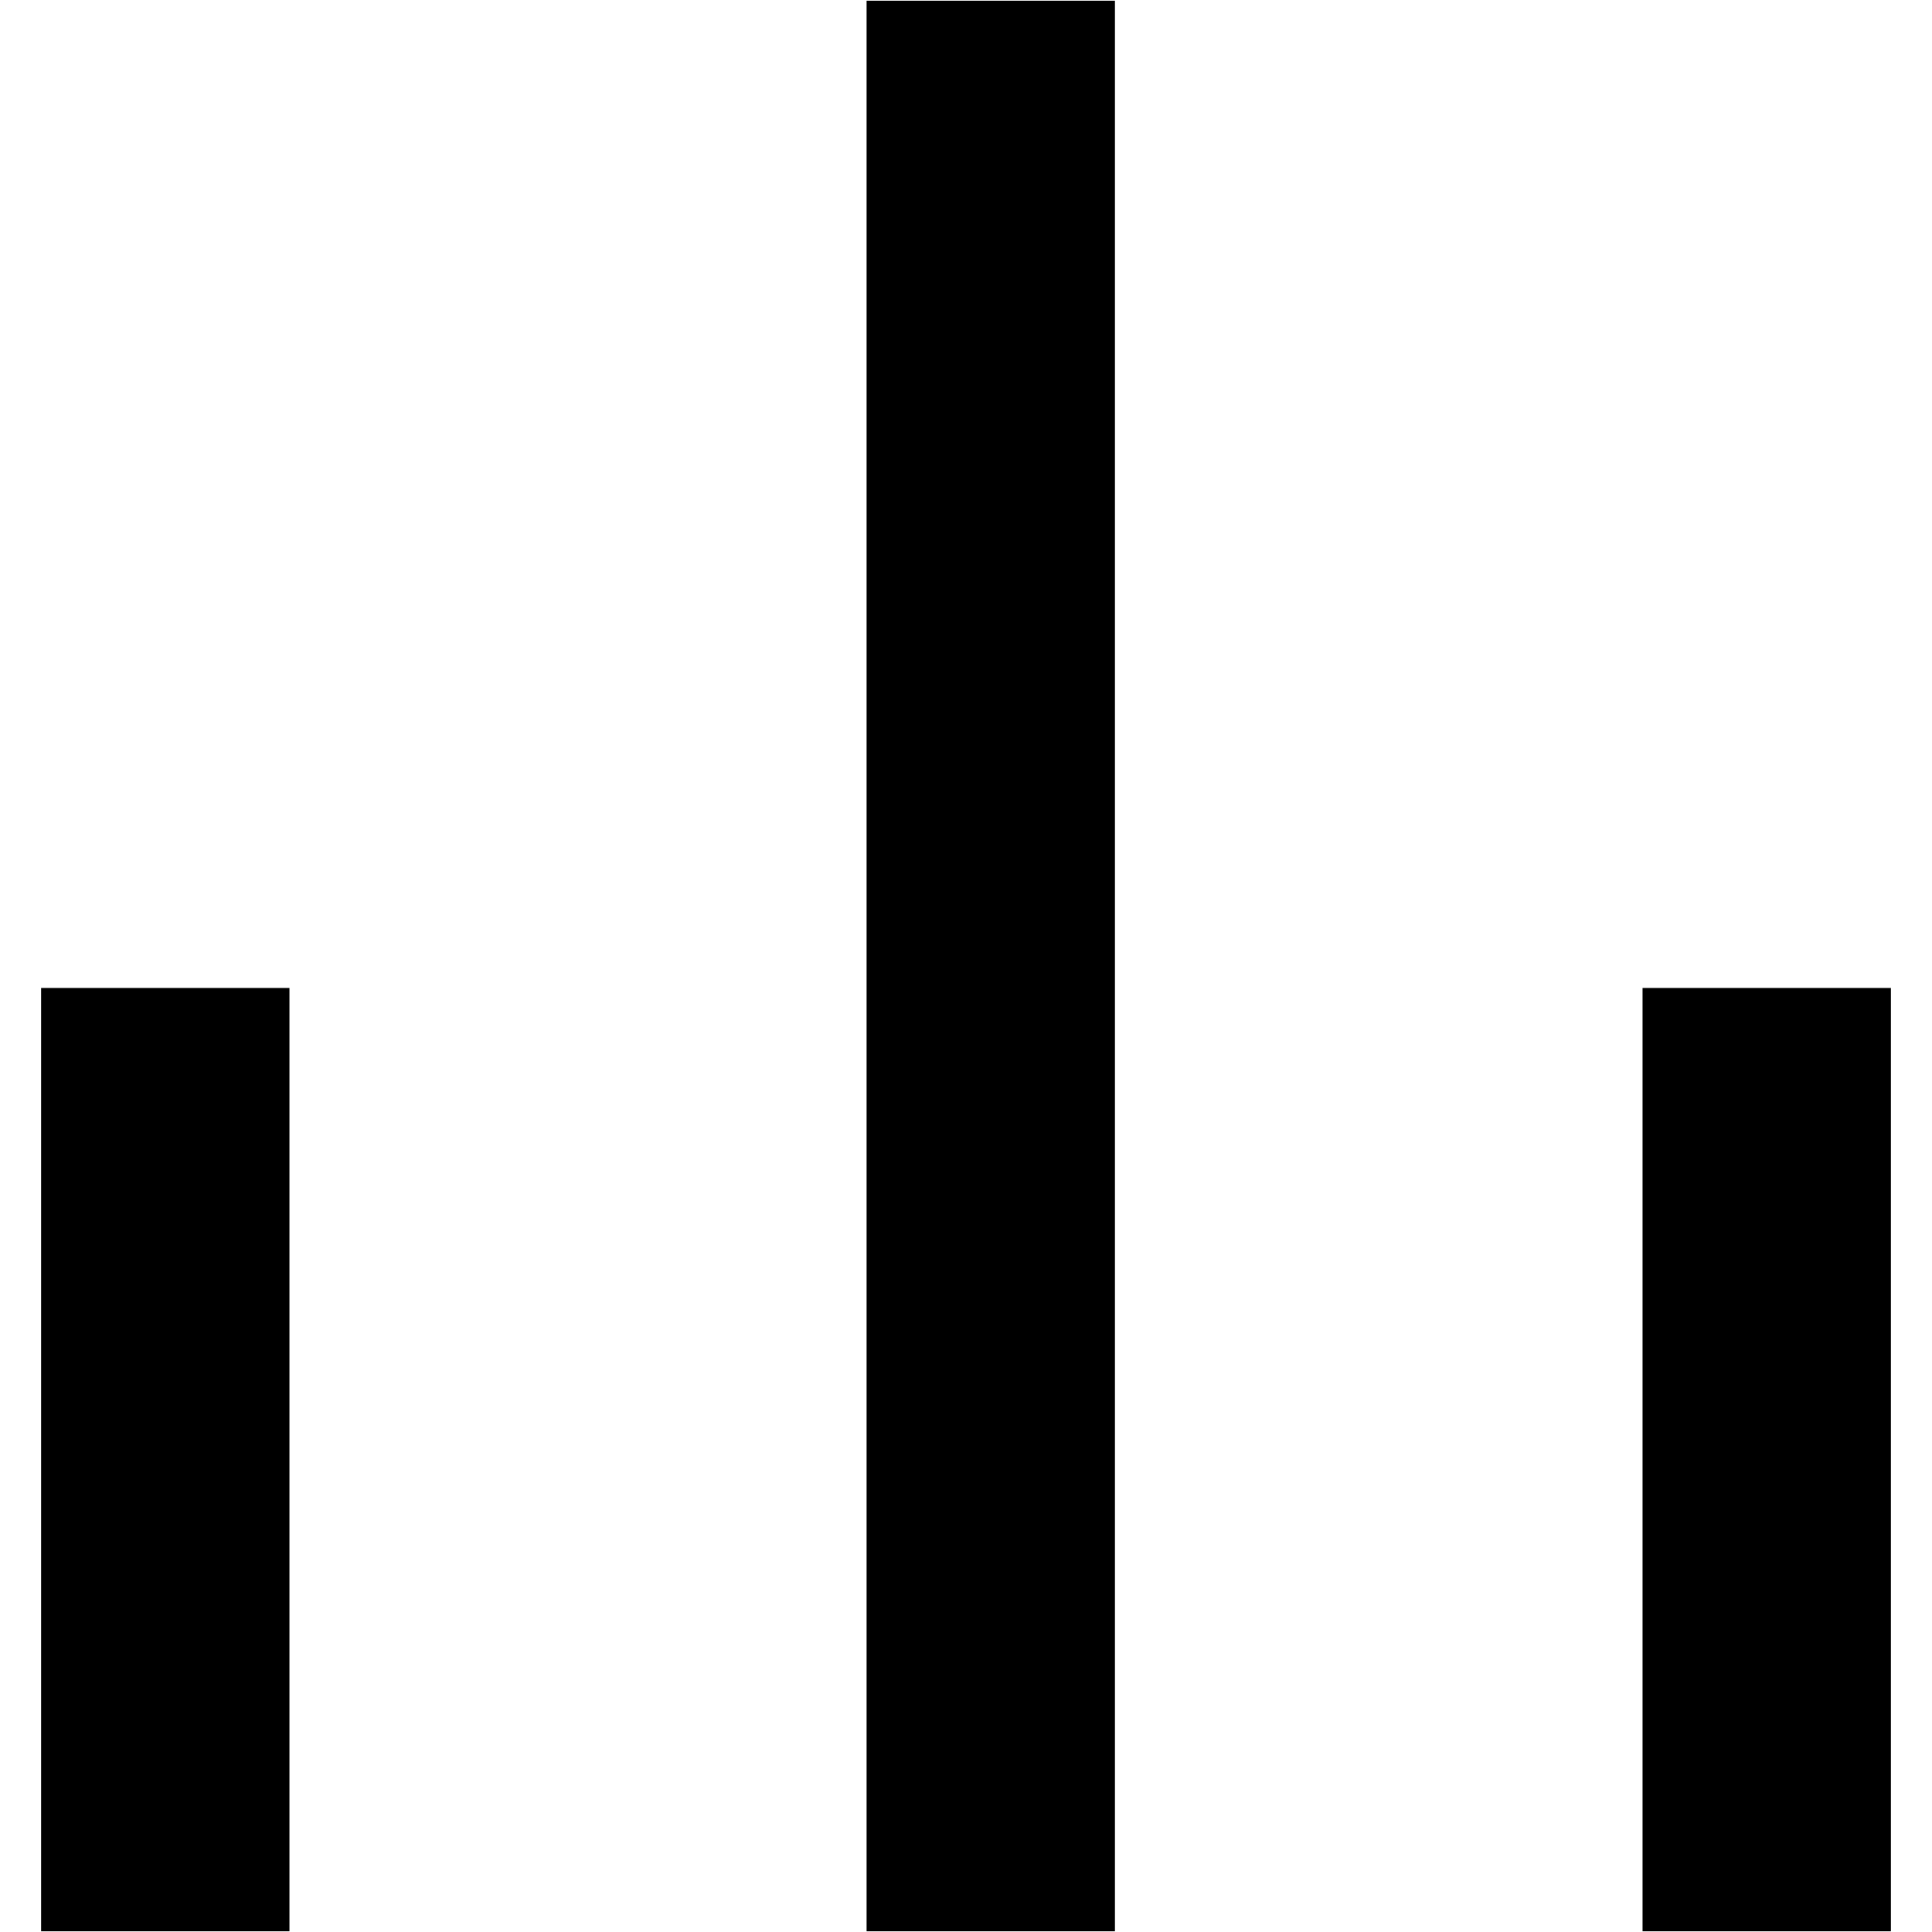 <?xml version="1.0" encoding="UTF-8"?>
<svg xmlns="http://www.w3.org/2000/svg" xmlns:xlink="http://www.w3.org/1999/xlink" width="11px" height="11px" viewBox="0 0 11 11" version="1.1">
<g id="surface1">
<path style=" stroke:none;fill-rule:nonzero;fill:rgb(0%,0%,0%);fill-opacity:1;" d="M 0.234 10.996 L 0.234 5.625 L 1.648 5.625 L 1.648 10.996 Z M 0.234 10.996 "/>
<path style=" stroke:none;fill-rule:nonzero;fill:rgb(0%,0%,0%);fill-opacity:1;" d="M 9.352 10.996 L 9.352 5.625 L 10.766 5.625 L 10.766 10.996 Z M 9.352 10.996 "/>
<path style=" stroke:none;fill-rule:nonzero;fill:rgb(0%,0%,0%);fill-opacity:1;" d="M 4.934 10.996 L 4.934 0.004 L 6.348 0.004 L 6.348 10.996 Z M 4.934 10.996 "/>
</g>
</svg>
